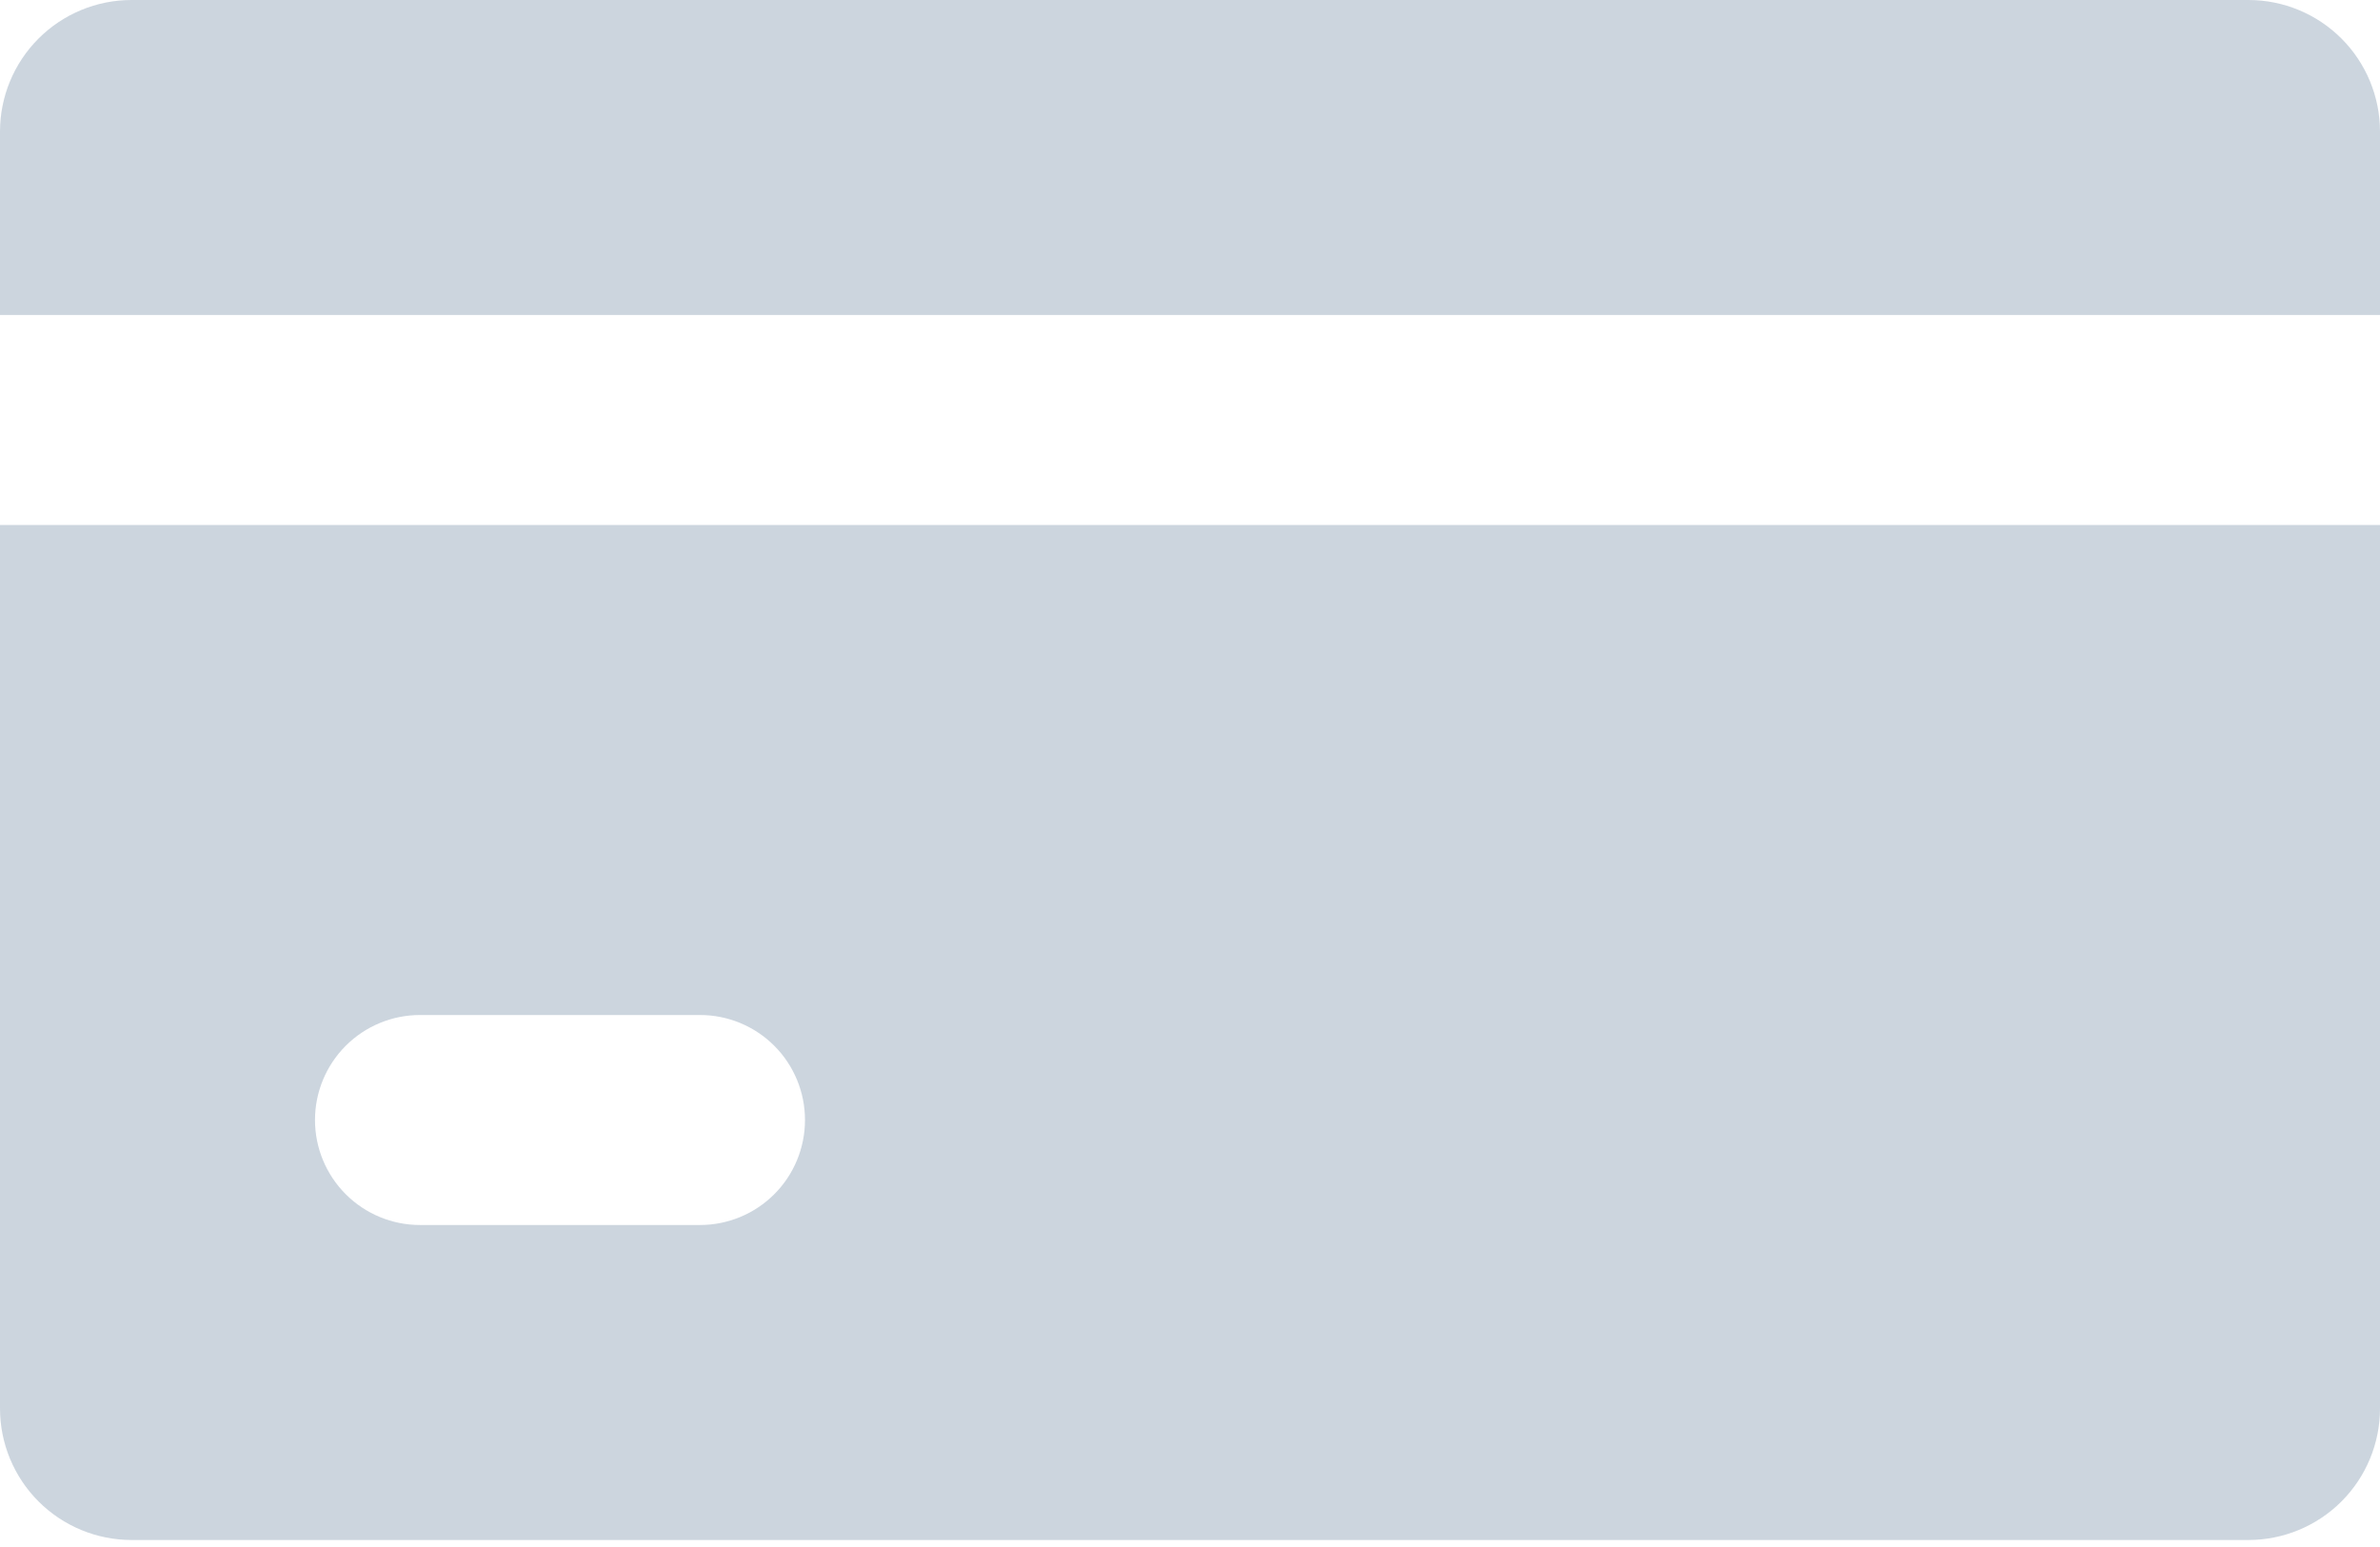 <svg width="120" height="78" viewBox="0 0 120 78" fill="none" xmlns="http://www.w3.org/2000/svg">
<path d="M113.365 0H6.635C4.875 0 3.188 0.699 1.943 1.943C0.699 3.188 0 4.876 0 6.635V15.882H120V6.635C120 4.876 119.301 3.188 118.057 1.943C116.812 0.699 115.124 0 113.365 0Z" fill="#9BADBE" fill-opacity="0.5"/>
<path d="M0 71.012C0 72.772 0.699 74.459 1.943 75.704C3.188 76.948 4.875 77.647 6.635 77.647H113.365C115.124 77.647 116.812 76.948 118.057 75.704C119.301 74.459 120 72.772 120 71.012V26.471H0V71.012ZM21.177 51.177H35.294C36.698 51.177 38.045 51.734 39.038 52.727C40.031 53.72 40.588 55.067 40.588 56.471C40.588 57.875 40.031 59.221 39.038 60.214C38.045 61.207 36.698 61.765 35.294 61.765H21.177C19.772 61.765 18.426 61.207 17.433 60.214C16.44 59.221 15.882 57.875 15.882 56.471C15.882 55.067 16.44 53.72 17.433 52.727C18.426 51.734 19.772 51.177 21.177 51.177Z" fill="#9BADBE" fill-opacity="0.5"/>
</svg>
